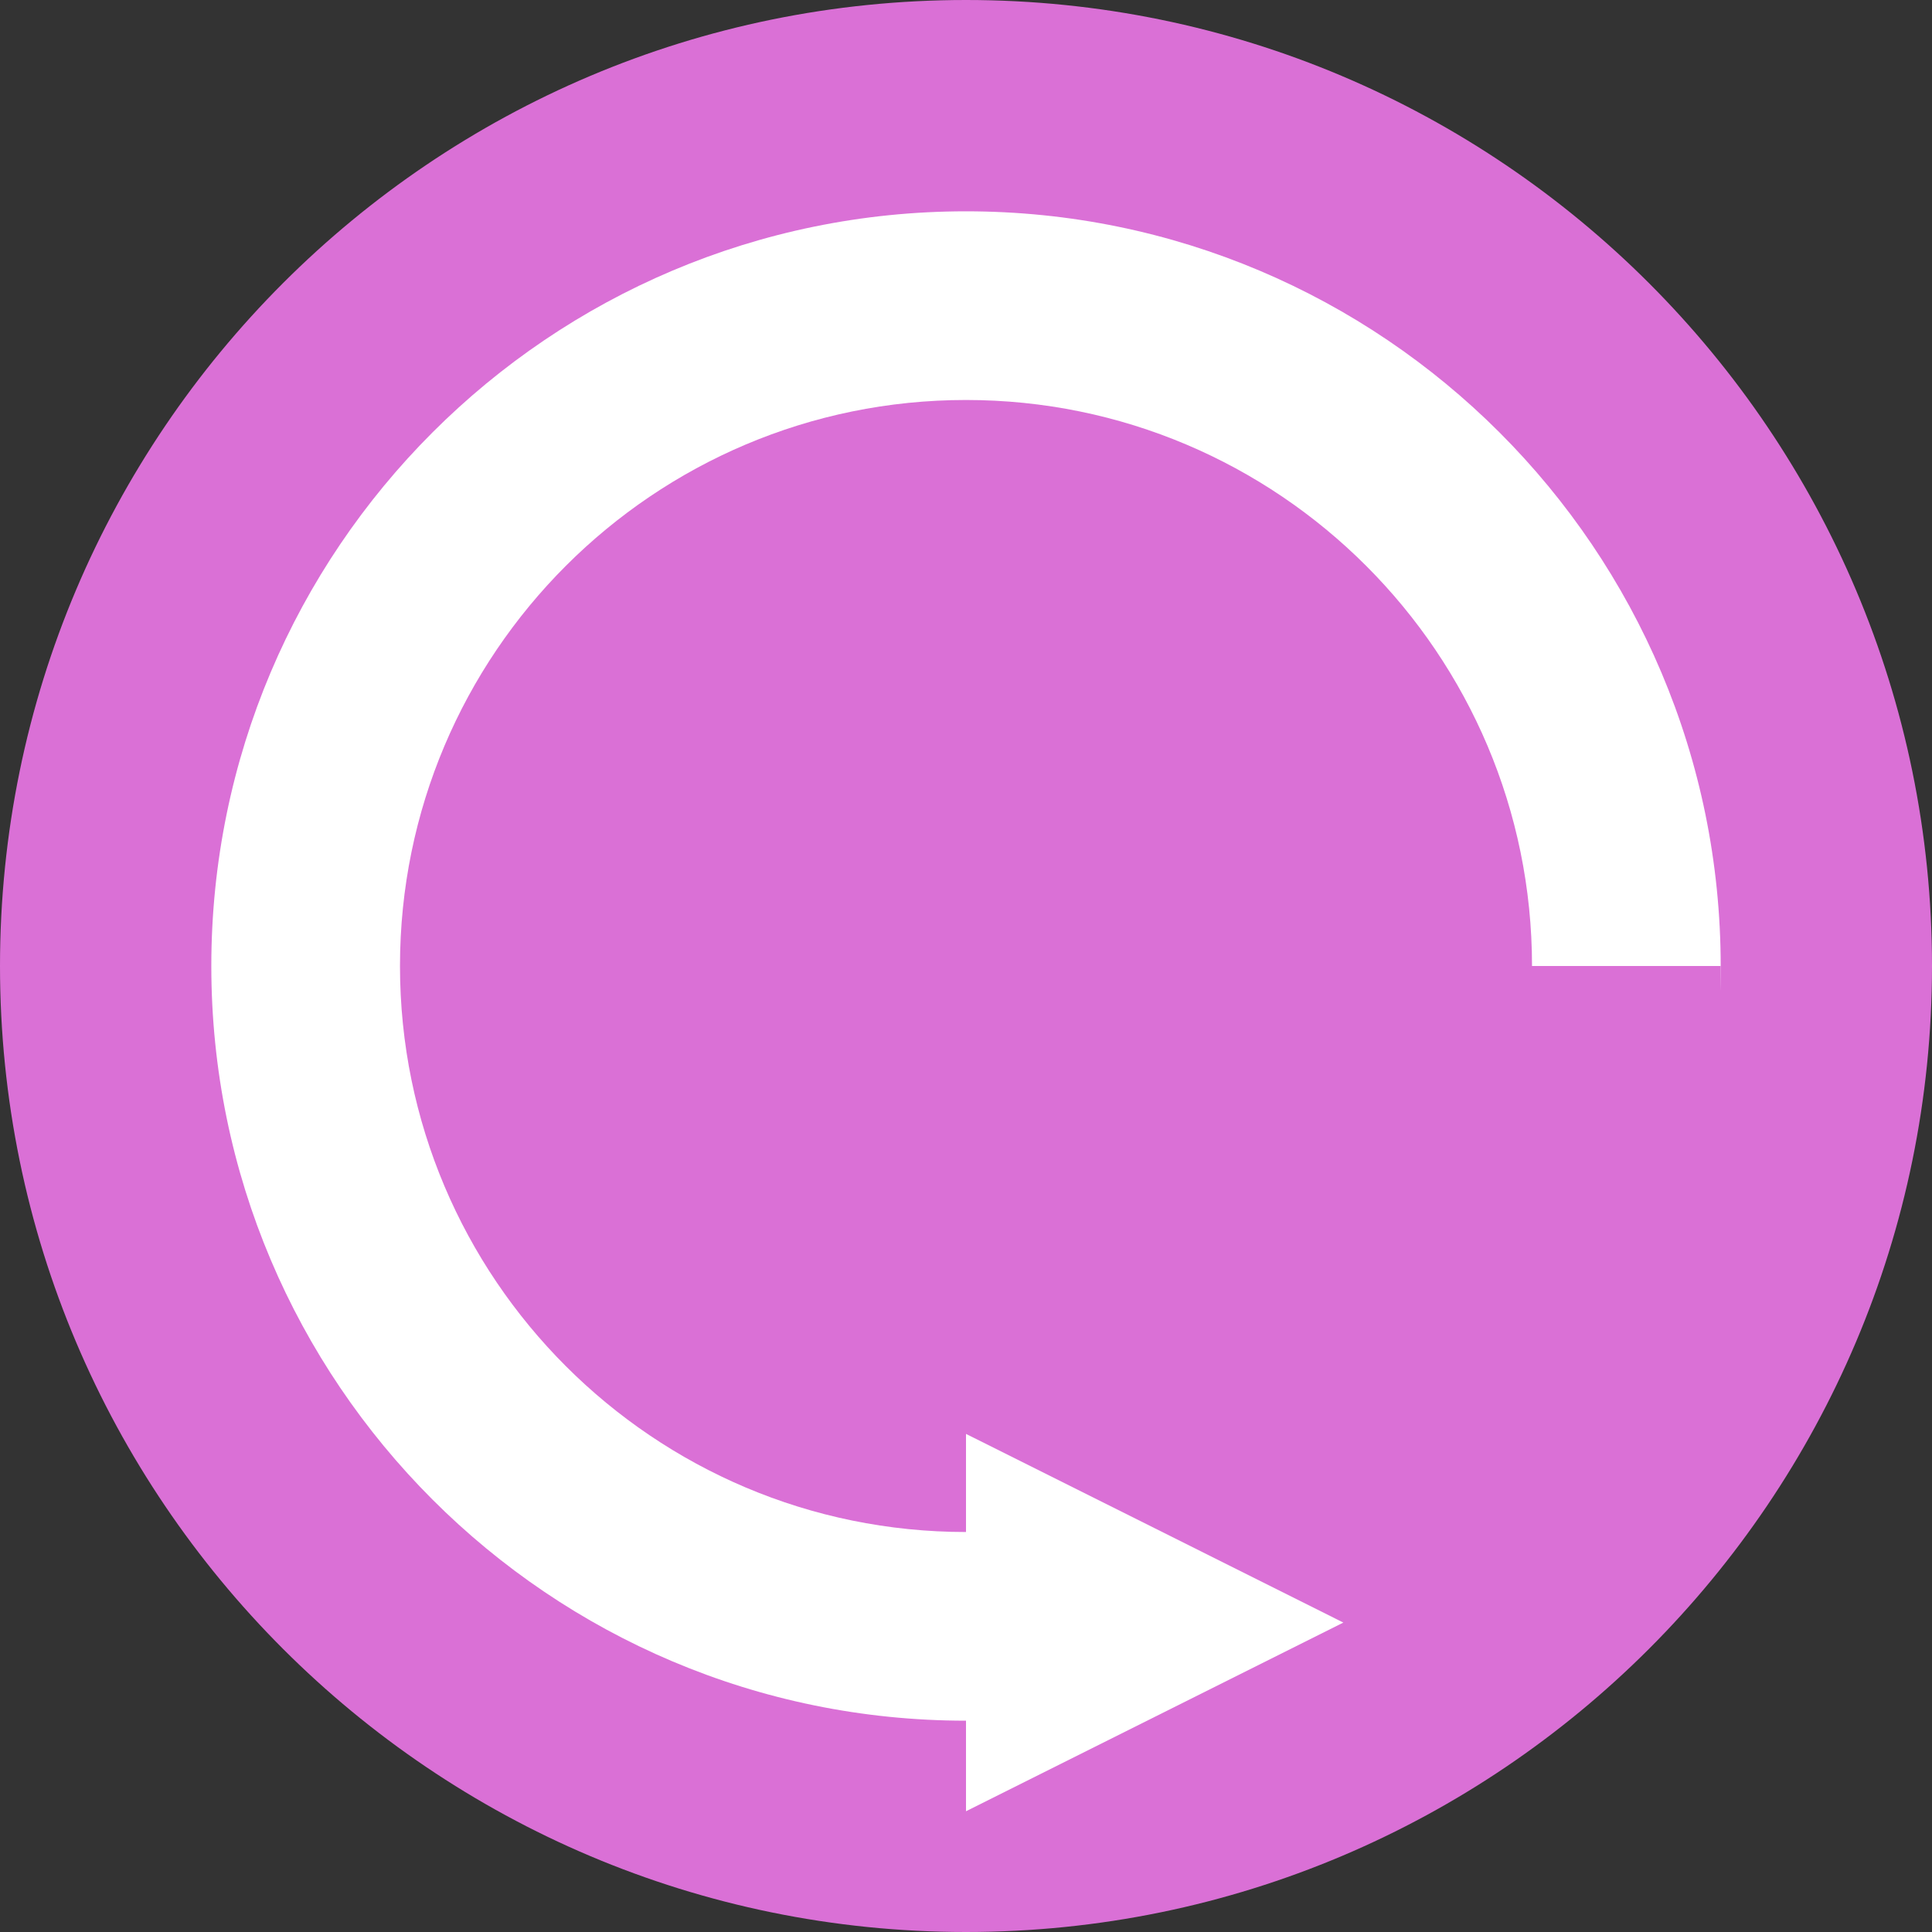<?xml version="1.0" encoding="UTF-8" standalone="no"?>
<!DOCTYPE svg PUBLIC "-//W3C//DTD SVG 1.1//EN" "http://www.w3.org/Graphics/SVG/1.1/DTD/svg11.dtd">
<svg version="1.1" xmlns="http://www.w3.org/2000/svg" xmlns:xlink="http://www.w3.org/1999/xlink" preserveAspectRatio="xMidYMid meet" viewBox="0 0 512 512" width="512" height="512"><rect x="0" y="0" width="512" height="512" fill="#333333" stroke="none"/><defs><path d="M512 256C512 397.29 397.29 512 256 512C114.71 512 0 397.29 0 256C0 114.71 114.71 0 256 0C397.29 0 512 114.71 512 256Z" id="b65Tx44INg"></path><path d="M456 256C456 366.39 366.38 456 256 456C145.62 456 56 366.39 56 256C56 145.62 145.62 56 256 56C366.38 56 456 145.62 456 256Z" id="ackL20uNV"></path><path d="M406 256C406 338.79 338.79 406 256 406C173.21 406 106 338.79 106 256C106 173.22 173.21 106 256 106C338.79 106 406 173.22 406 256Z" id="g4HdXK15zl"></path><path d="M256 256L456 256C456 312.91 456 348.48 456 362.71C456 414.24 414.23 456 362.71 456C348.48 456 312.91 456 256 456L256 256Z" id="a2G98369O5"></path><path d="M306 455L256 480L256 430L256 380L306 404.99L356 430L306 455Z" id="j1yzZby9X6"></path></defs><g><g><g><use xlink:href="#b65Tx44INg" opacity="1" fill="#da70d6" fill-opacity="1"></use></g><g><use xlink:href="#ackL20uNV" opacity="1" fill="#ffffff" fill-opacity="1"></use></g><g><use xlink:href="#g4HdXK15zl" opacity="1" fill="#da70d6" fill-opacity="1"></use></g><g><use xlink:href="#a2G98369O5" opacity="1" fill="#da70d6" fill-opacity="1"></use></g><g><use xlink:href="#j1yzZby9X6" opacity="1" fill="#ffffff" fill-opacity="1"></use></g></g></g></svg>